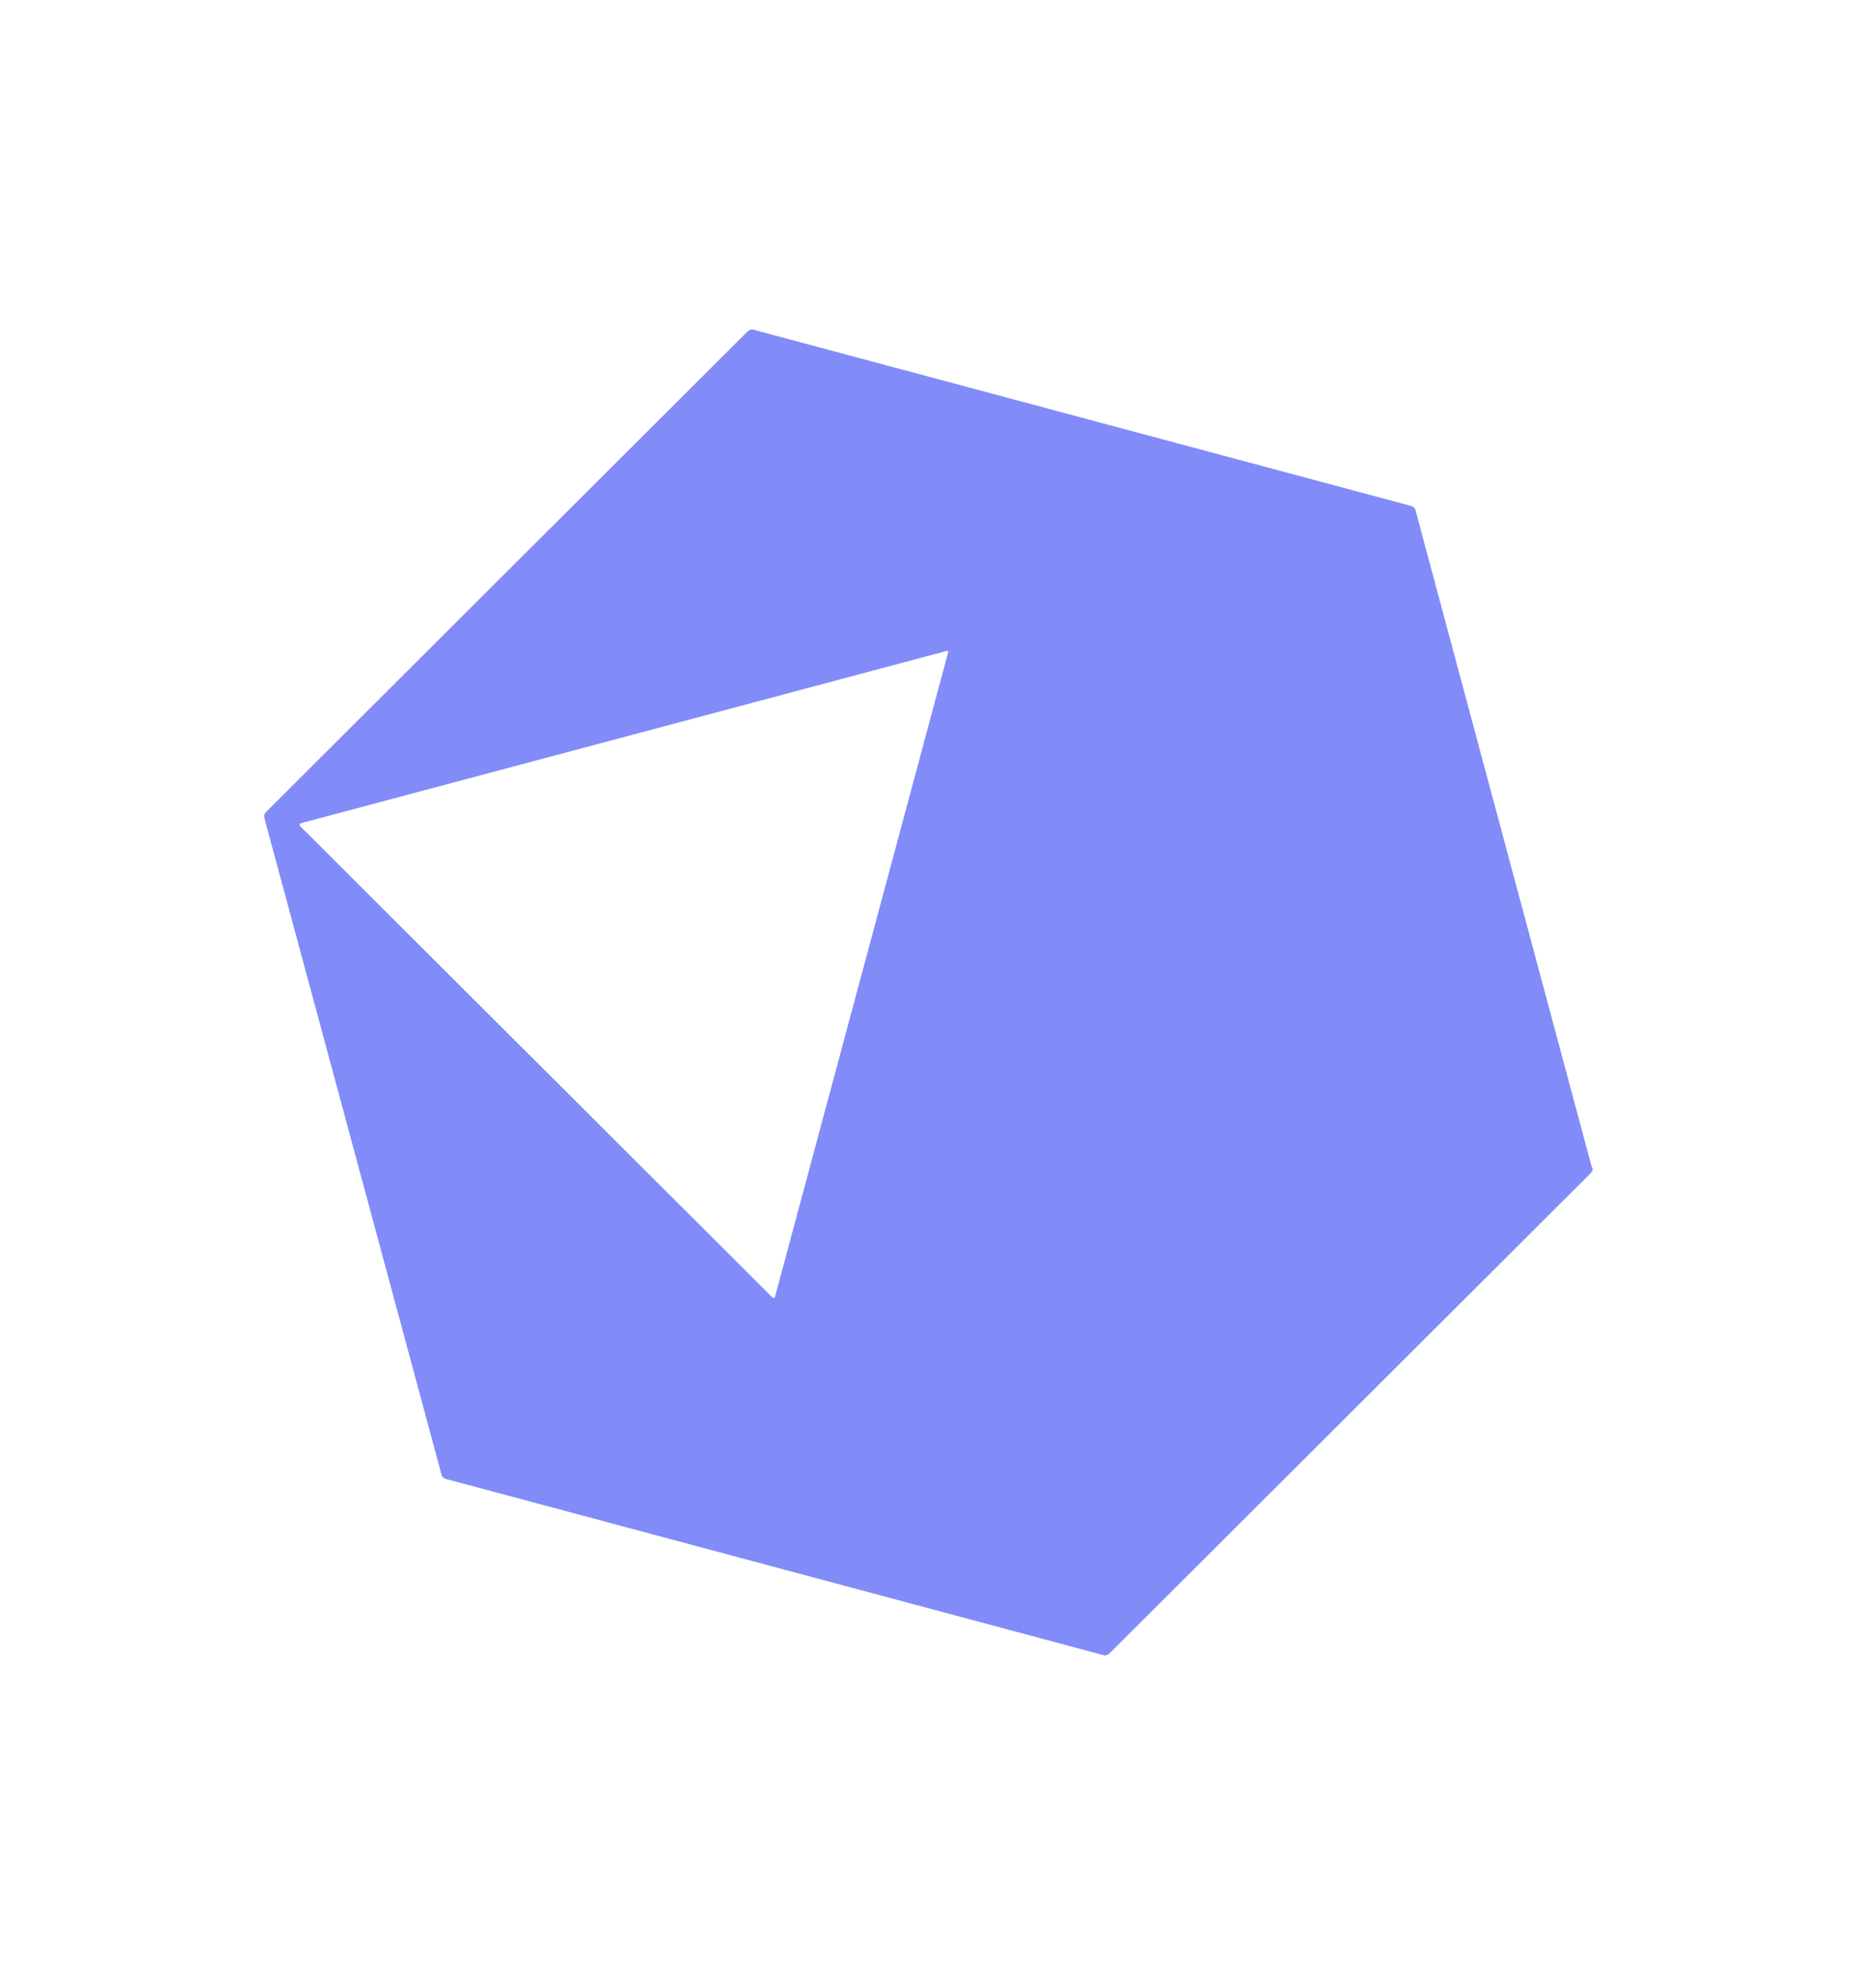 <svg xmlns='http://www.w3.org/2000/svg' viewBox='0 0 193.2 206.7'><path style="fill:#818cf8" d='m165.4 122-50 49.9c-.2.2-.5.3-.7.2l-68.3-18.3c-.3-.1-.5-.3-.5-.5L27.5 85.1c-.1-.3 0-.5.2-.7l50-49.9c.2-.2.5-.3.7-.2l68.3 18.3c.3.1.5.3.5.5l18.3 68.2c.2.3.1.5-.1.7zm-67-54.3L31.3 85.6c-.1 0-.2.2-.1.3l49.1 49c.1.1.3.1.3-.1l18-67c.1 0-.1-.2-.2-.1z'/><path d='M0 0h193.2v206.7H0z' style='fill:none'/></svg>

